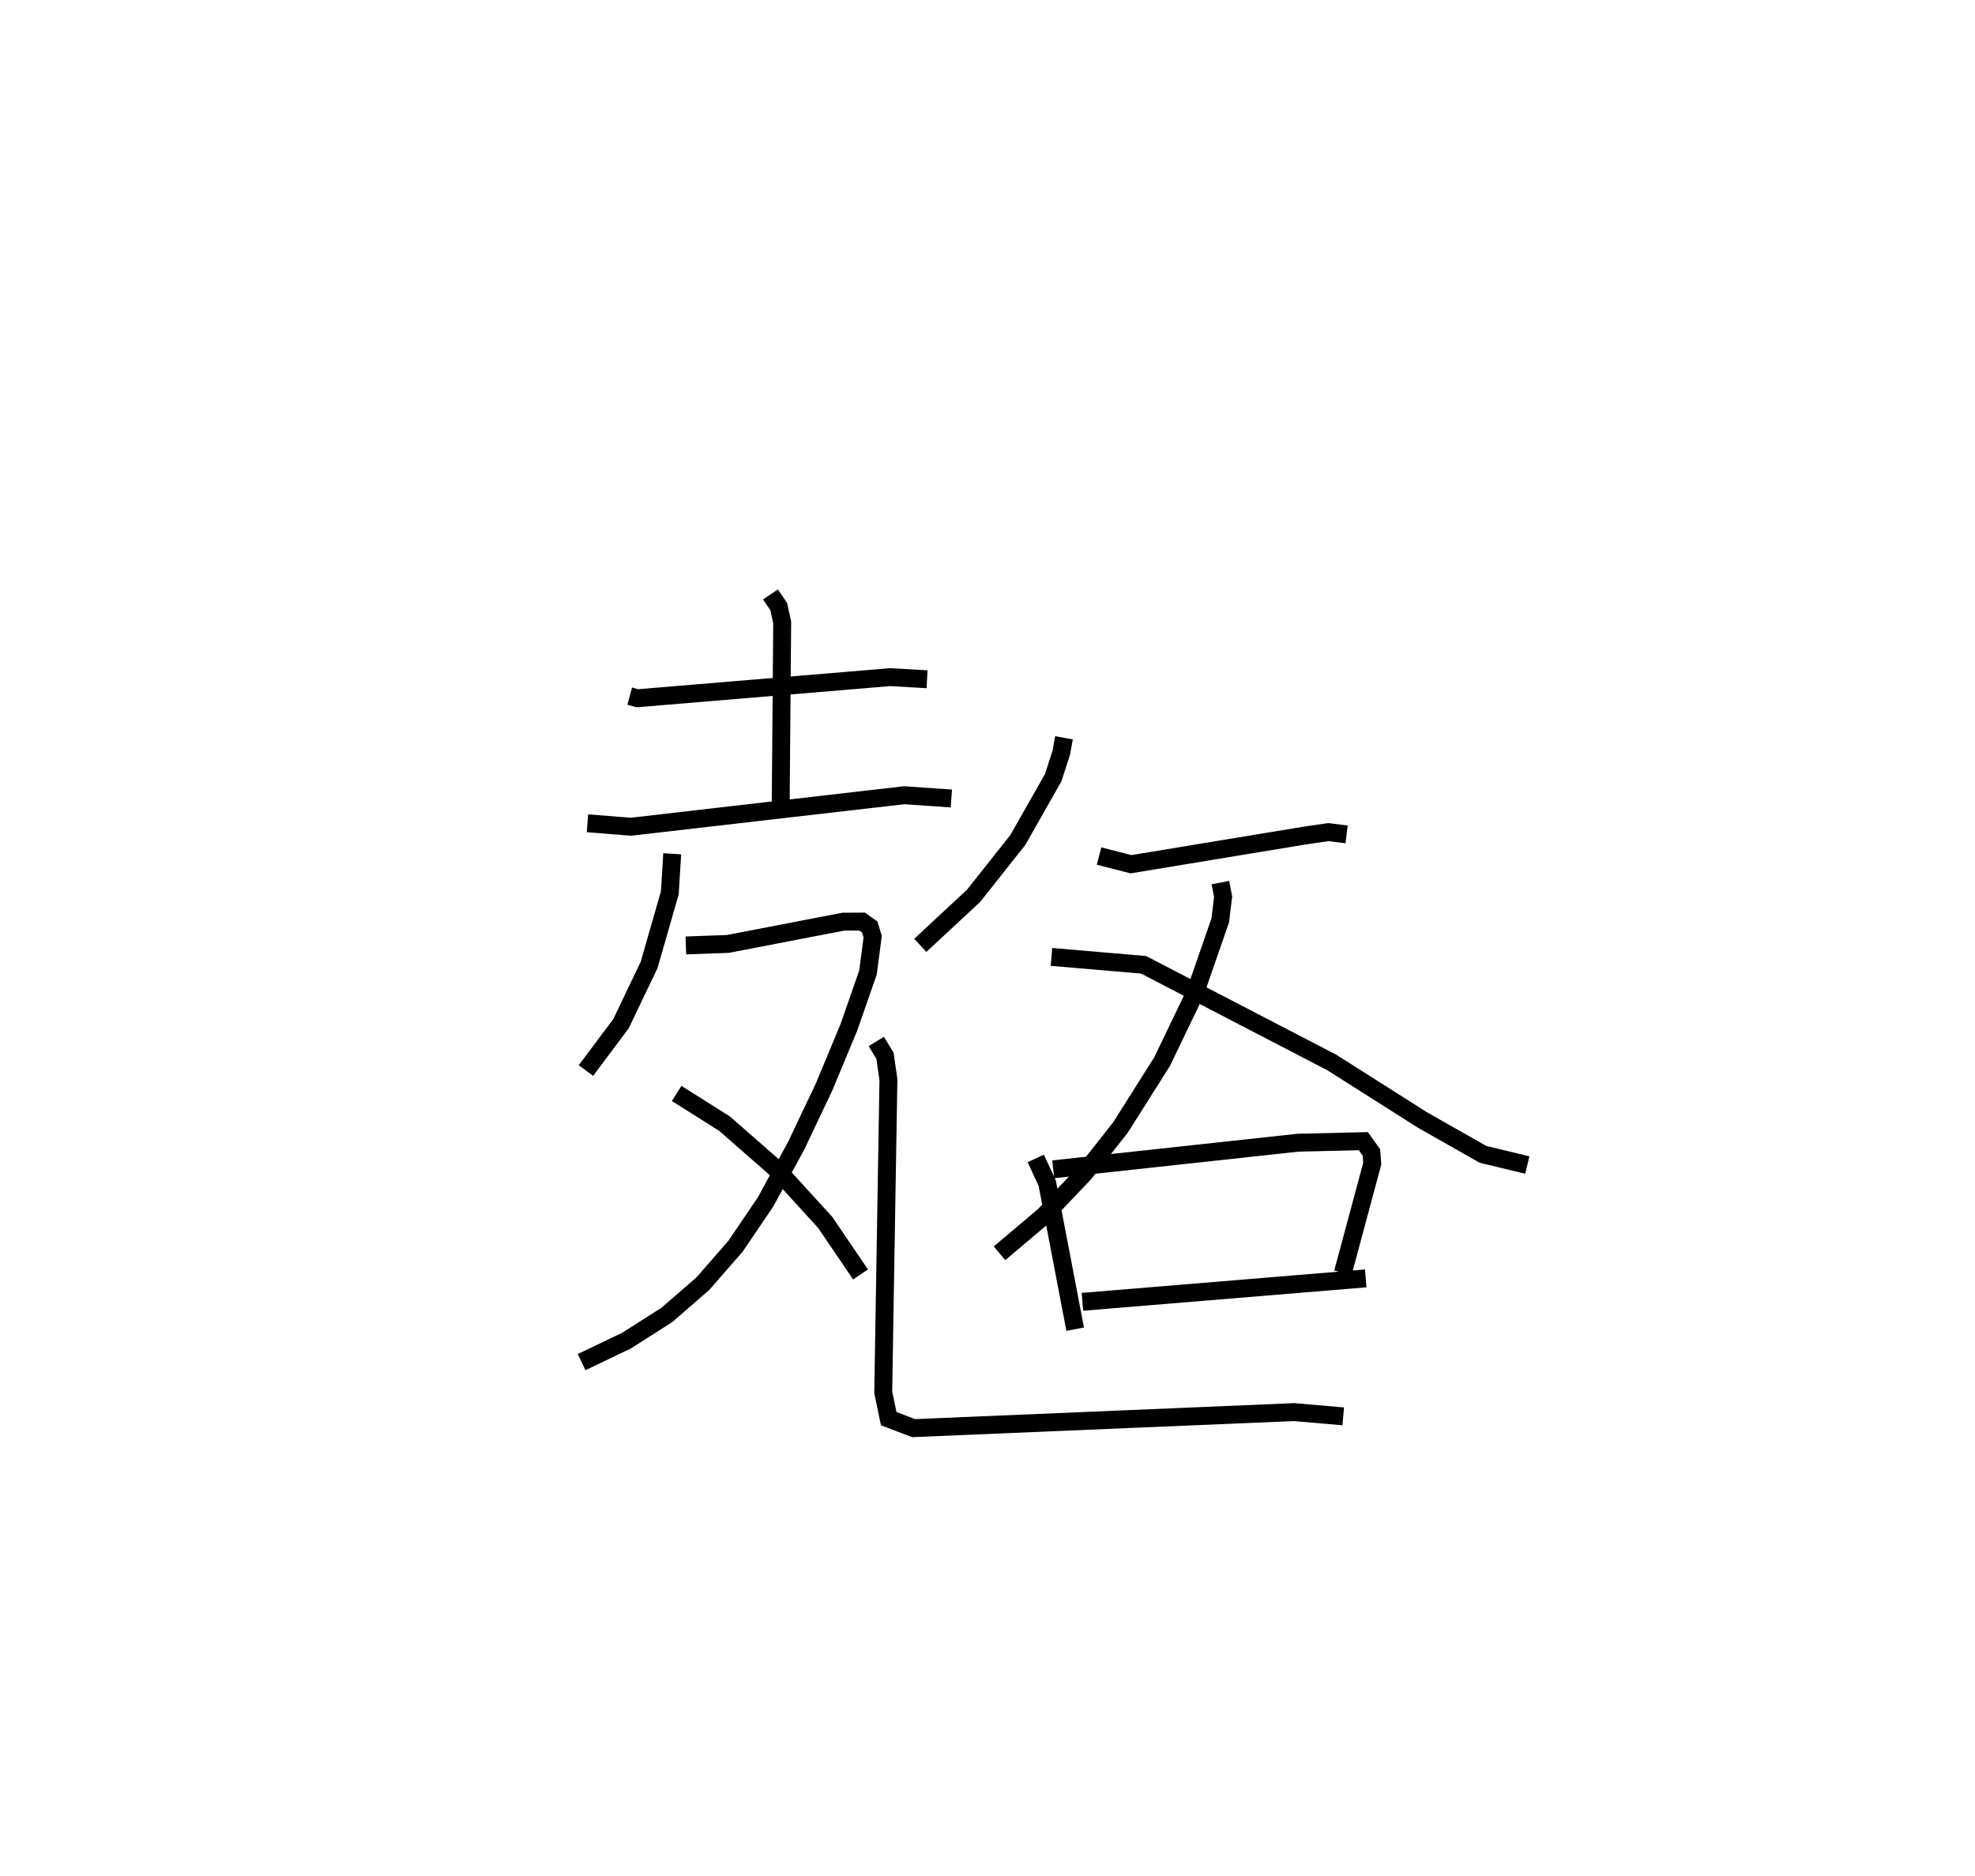 <?xml version="1.0" encoding="utf-8" ?>
<svg baseProfile="full" height="104.766" version="1.1" width="110.296" xmlns="http://www.w3.org/2000/svg" xmlns:ev="http://www.w3.org/2001/xml-events" xmlns:xlink="http://www.w3.org/1999/xlink"><defs /><rect fill="white" height="104.766" width="110.296" x="0" y="0" /><path d="M25,25 m0.0,0.0 m10.167,13.883 l0.433,0.117 14.111,-1.179 l2.061,0.118 m-8.744,-4.738 l0.461,0.68 0.193,0.886 l-0.082,10.03 m-10.793,1.186 l2.423,0.193 15.264,-1.76 l2.636,0.183 m-15.59,3.087 l-0.133,2.181 -1.158,4.03 l-1.565,3.274 -1.961,2.621 m5.58,-6.986 l2.347,-0.084 6.444,-1.244 l1.046,-0.006 0.43,0.302 l0.166,0.544 -0.263,2 l-1.067,3.064 -1.377,3.31 l-1.544,3.258 -1.733,3.183 l-1.672,2.467 -1.829,2.098 l-2.014,1.748 -2.262,1.439 l-2.494,1.195 m5.307,-15.008 l2.679,1.691 2.92,2.556 l2.694,2.953 1.978,2.91 m11.361,-29.973 l-0.152,0.833 -0.452,1.397 l-1.977,3.48 -2.472,3.12 l-2.972,2.762 m9.983,-4.989 l1.782,0.458 9.651,-1.593 l1.372,-0.201 1.019,0.127 m-7.048,2.693 l0.152,0.794 -0.159,1.315 l-1.417,4.083 -1.83,3.804 l-2.324,3.68 -2.027,2.571 l-2.249,2.363 -2.482,2.095 m2.903,-16.554 l5.143,0.44 10.517,5.459 l5.044,3.201 3.392,1.926 l2.477,0.598 m-27.449,-0.37 l0.64,1.392 1.56,8.146 m-1.227,-8.929 l13.675,-1.486 3.643,-0.086 l0.453,0.63 0.045,0.63 l-1.639,6.094 m-14.545,1.619 l15.821,-1.308 m-27.334,-13.232 l0.485,0.794 0.193,1.331 l-0.29,17.464 0.306,1.477 l1.392,0.53 21.246,-0.896 l2.745,0.238 " fill="none" stroke="black" stroke-width="1" /></svg>